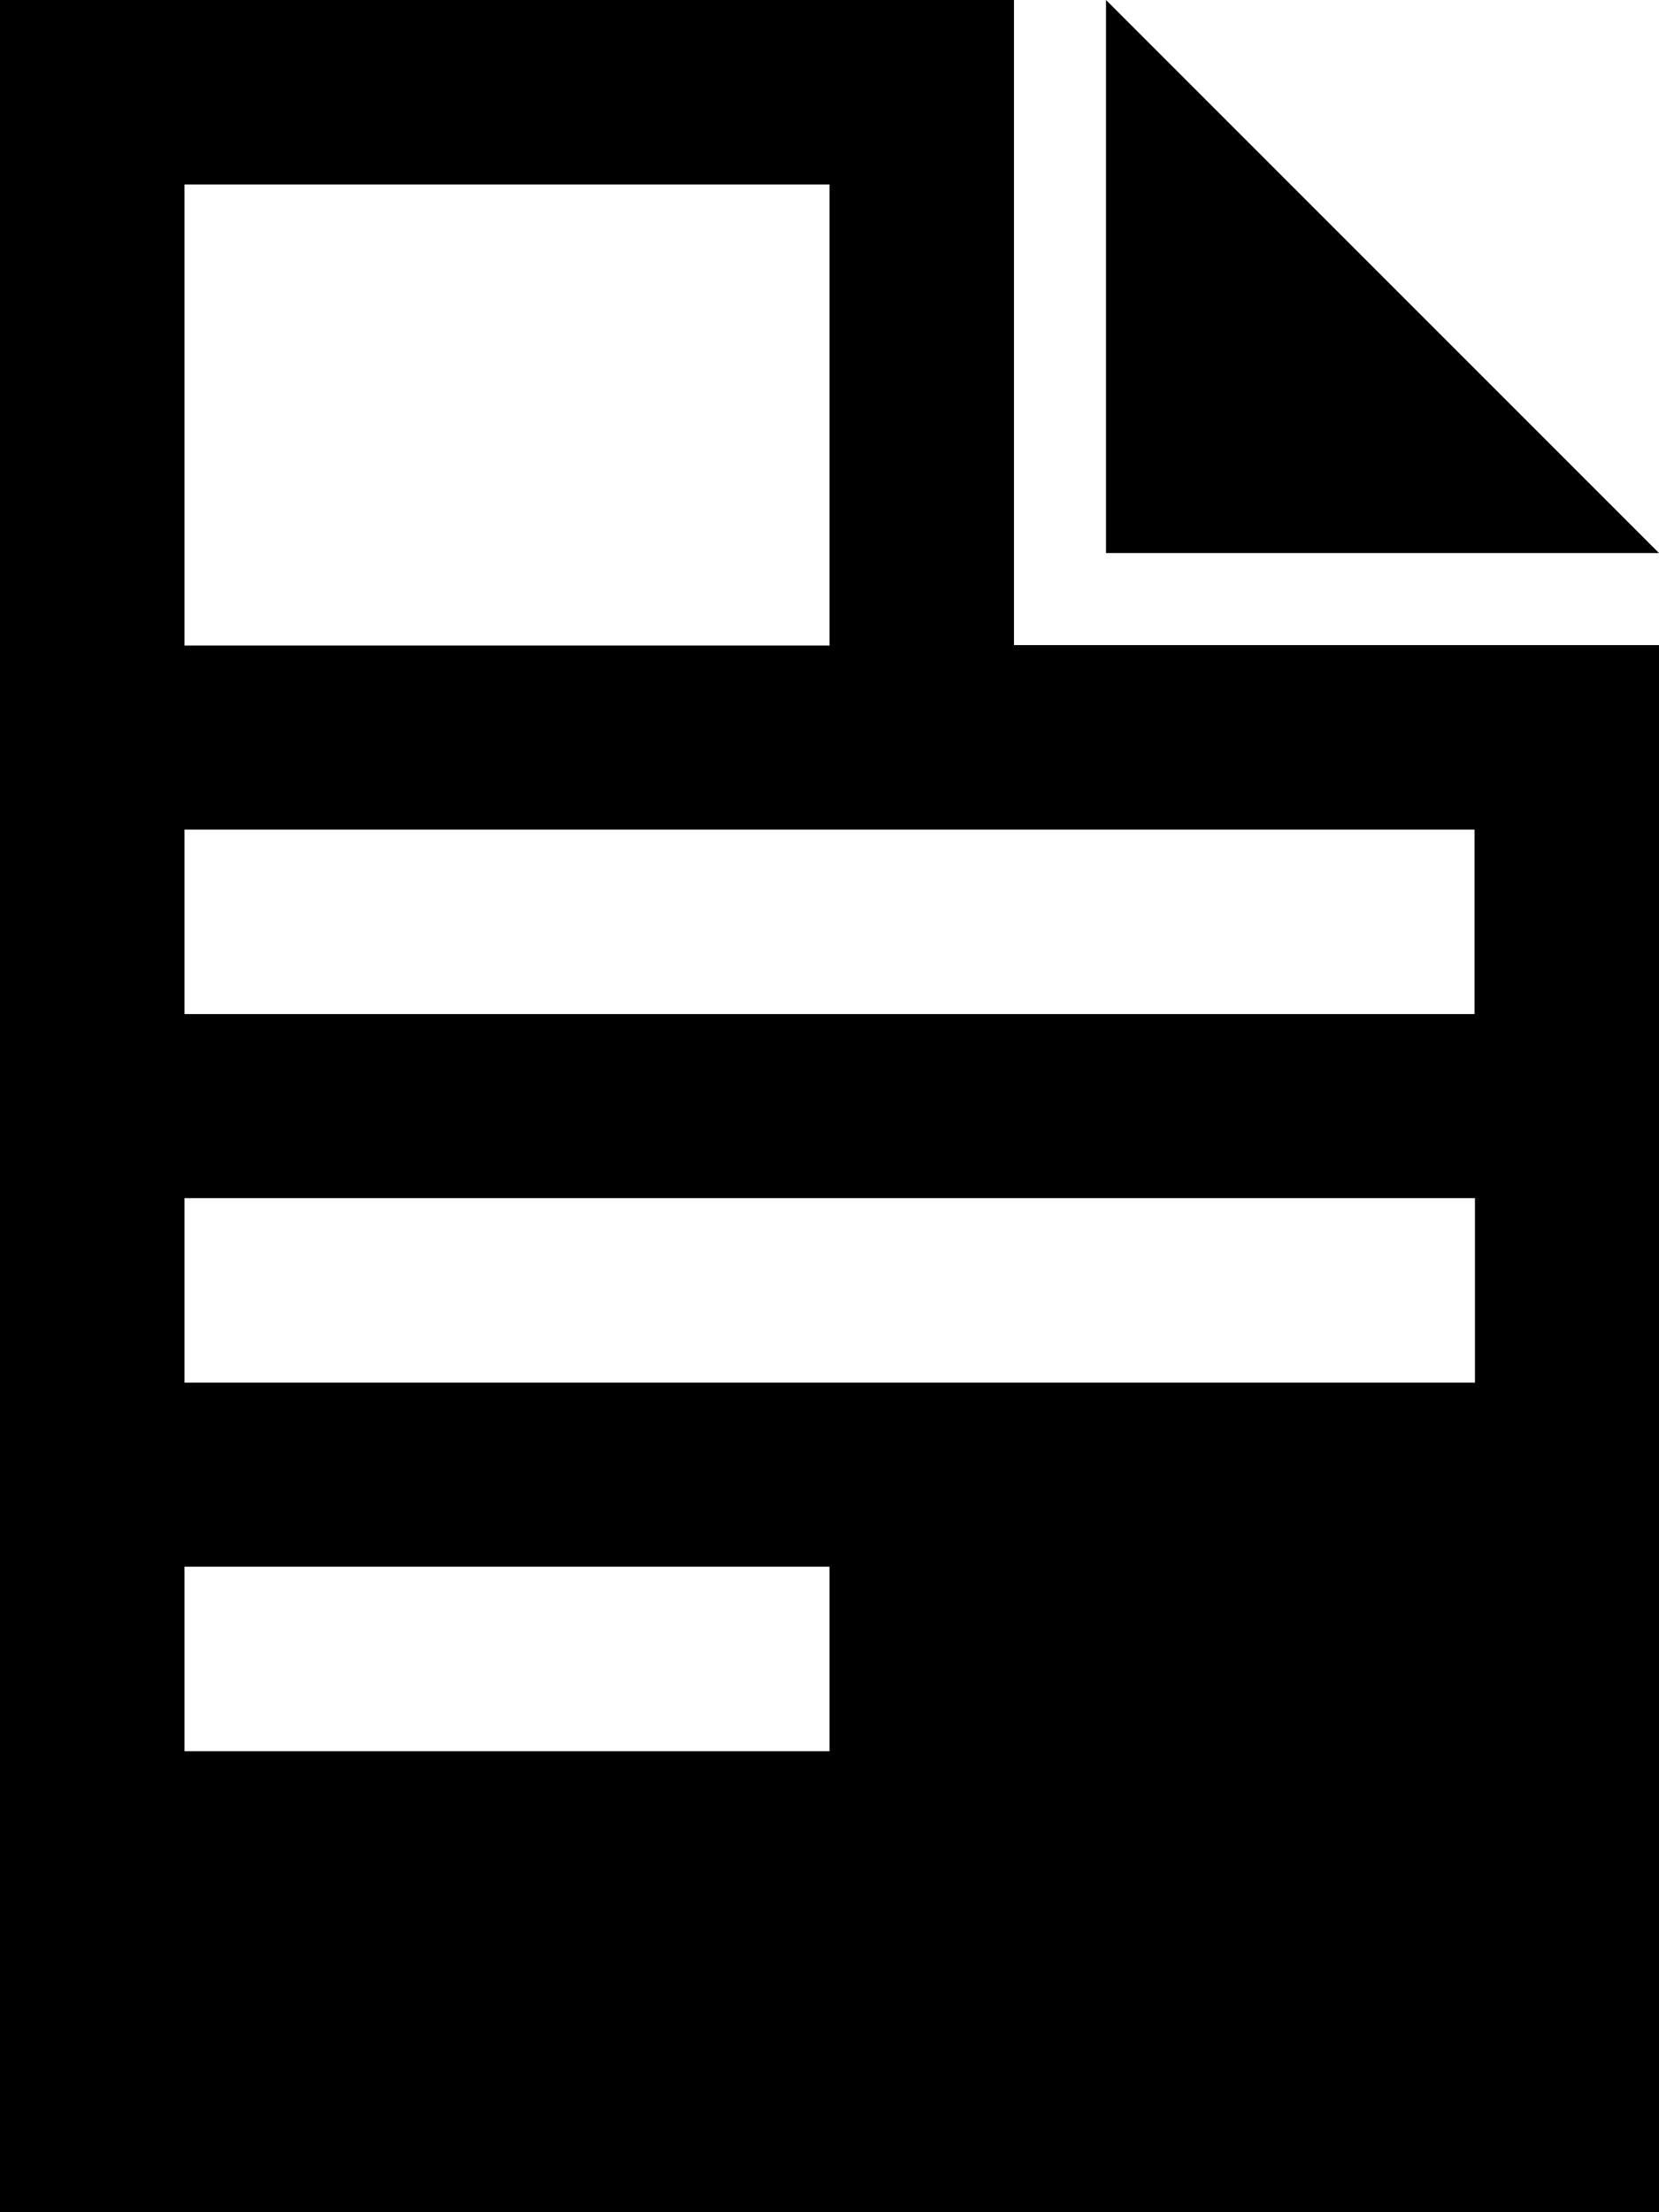 <svg xmlns="http://www.w3.org/2000/svg" viewBox="0 0 384 512"><path d="M256 0v128h128L256 0zm-21.3 0H0v512h384V149.3H234.7V0zm-192 42.7H192v106.7H42.7V42.7zM192 405.3H42.7v-42.7H192v42.7zM341.3 320H42.7v-42.7h298.7V320zm0-128v42.7H42.7V192h298.6z"/></svg>